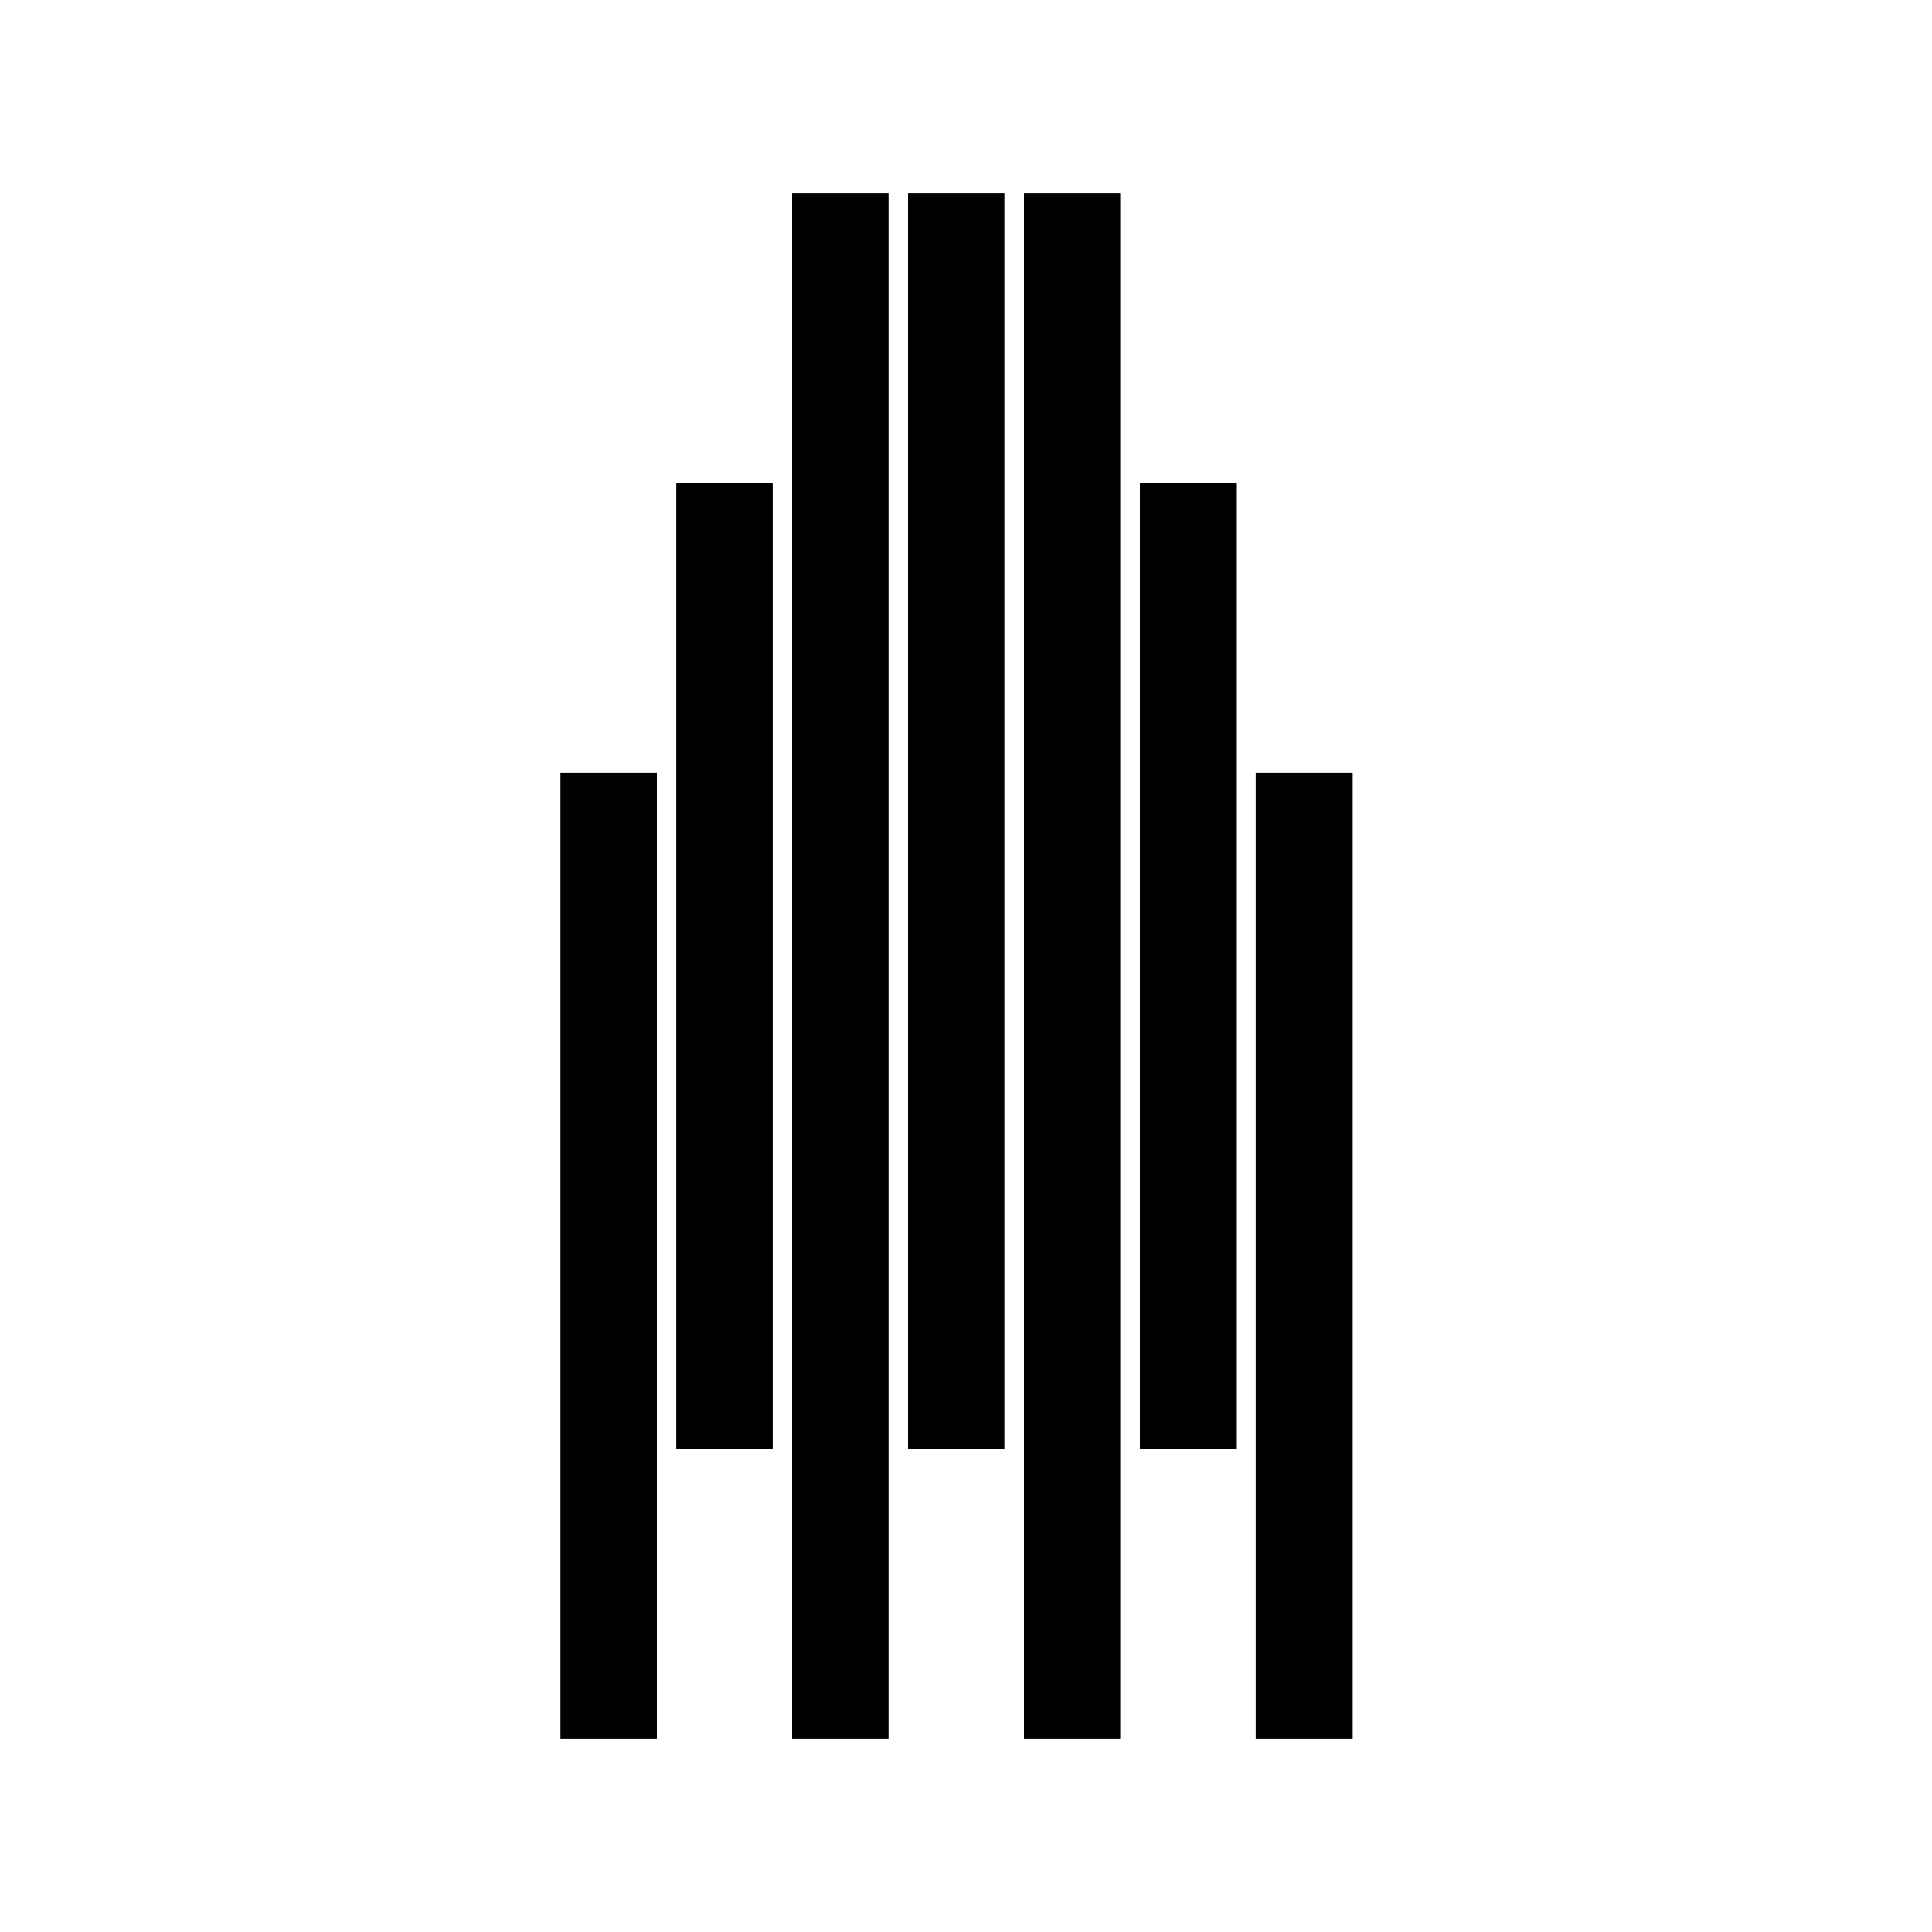 <svg width="500" height="500" viewBox="0 0 500 500" fill="none" xmlns="http://www.w3.org/2000/svg">
	<rect x="145" y="200" width="25" height="250" fill="#000000" />
	<rect x="175" y="125" width="25" height="250" fill="#000000" />
	<rect x="205" y="50" width="25" height="400" fill="#000000" />
	<rect x="235" y="50" width="25" height="325" fill="#000000" />
	<rect x="265" y="50" width="25" height="400" fill="#000000" />
	<rect x="295" y="125" width="25" height="250" fill="#000000" />
	<rect x="325" y="200" width="25" height="250" fill="#000000" />
</svg>
